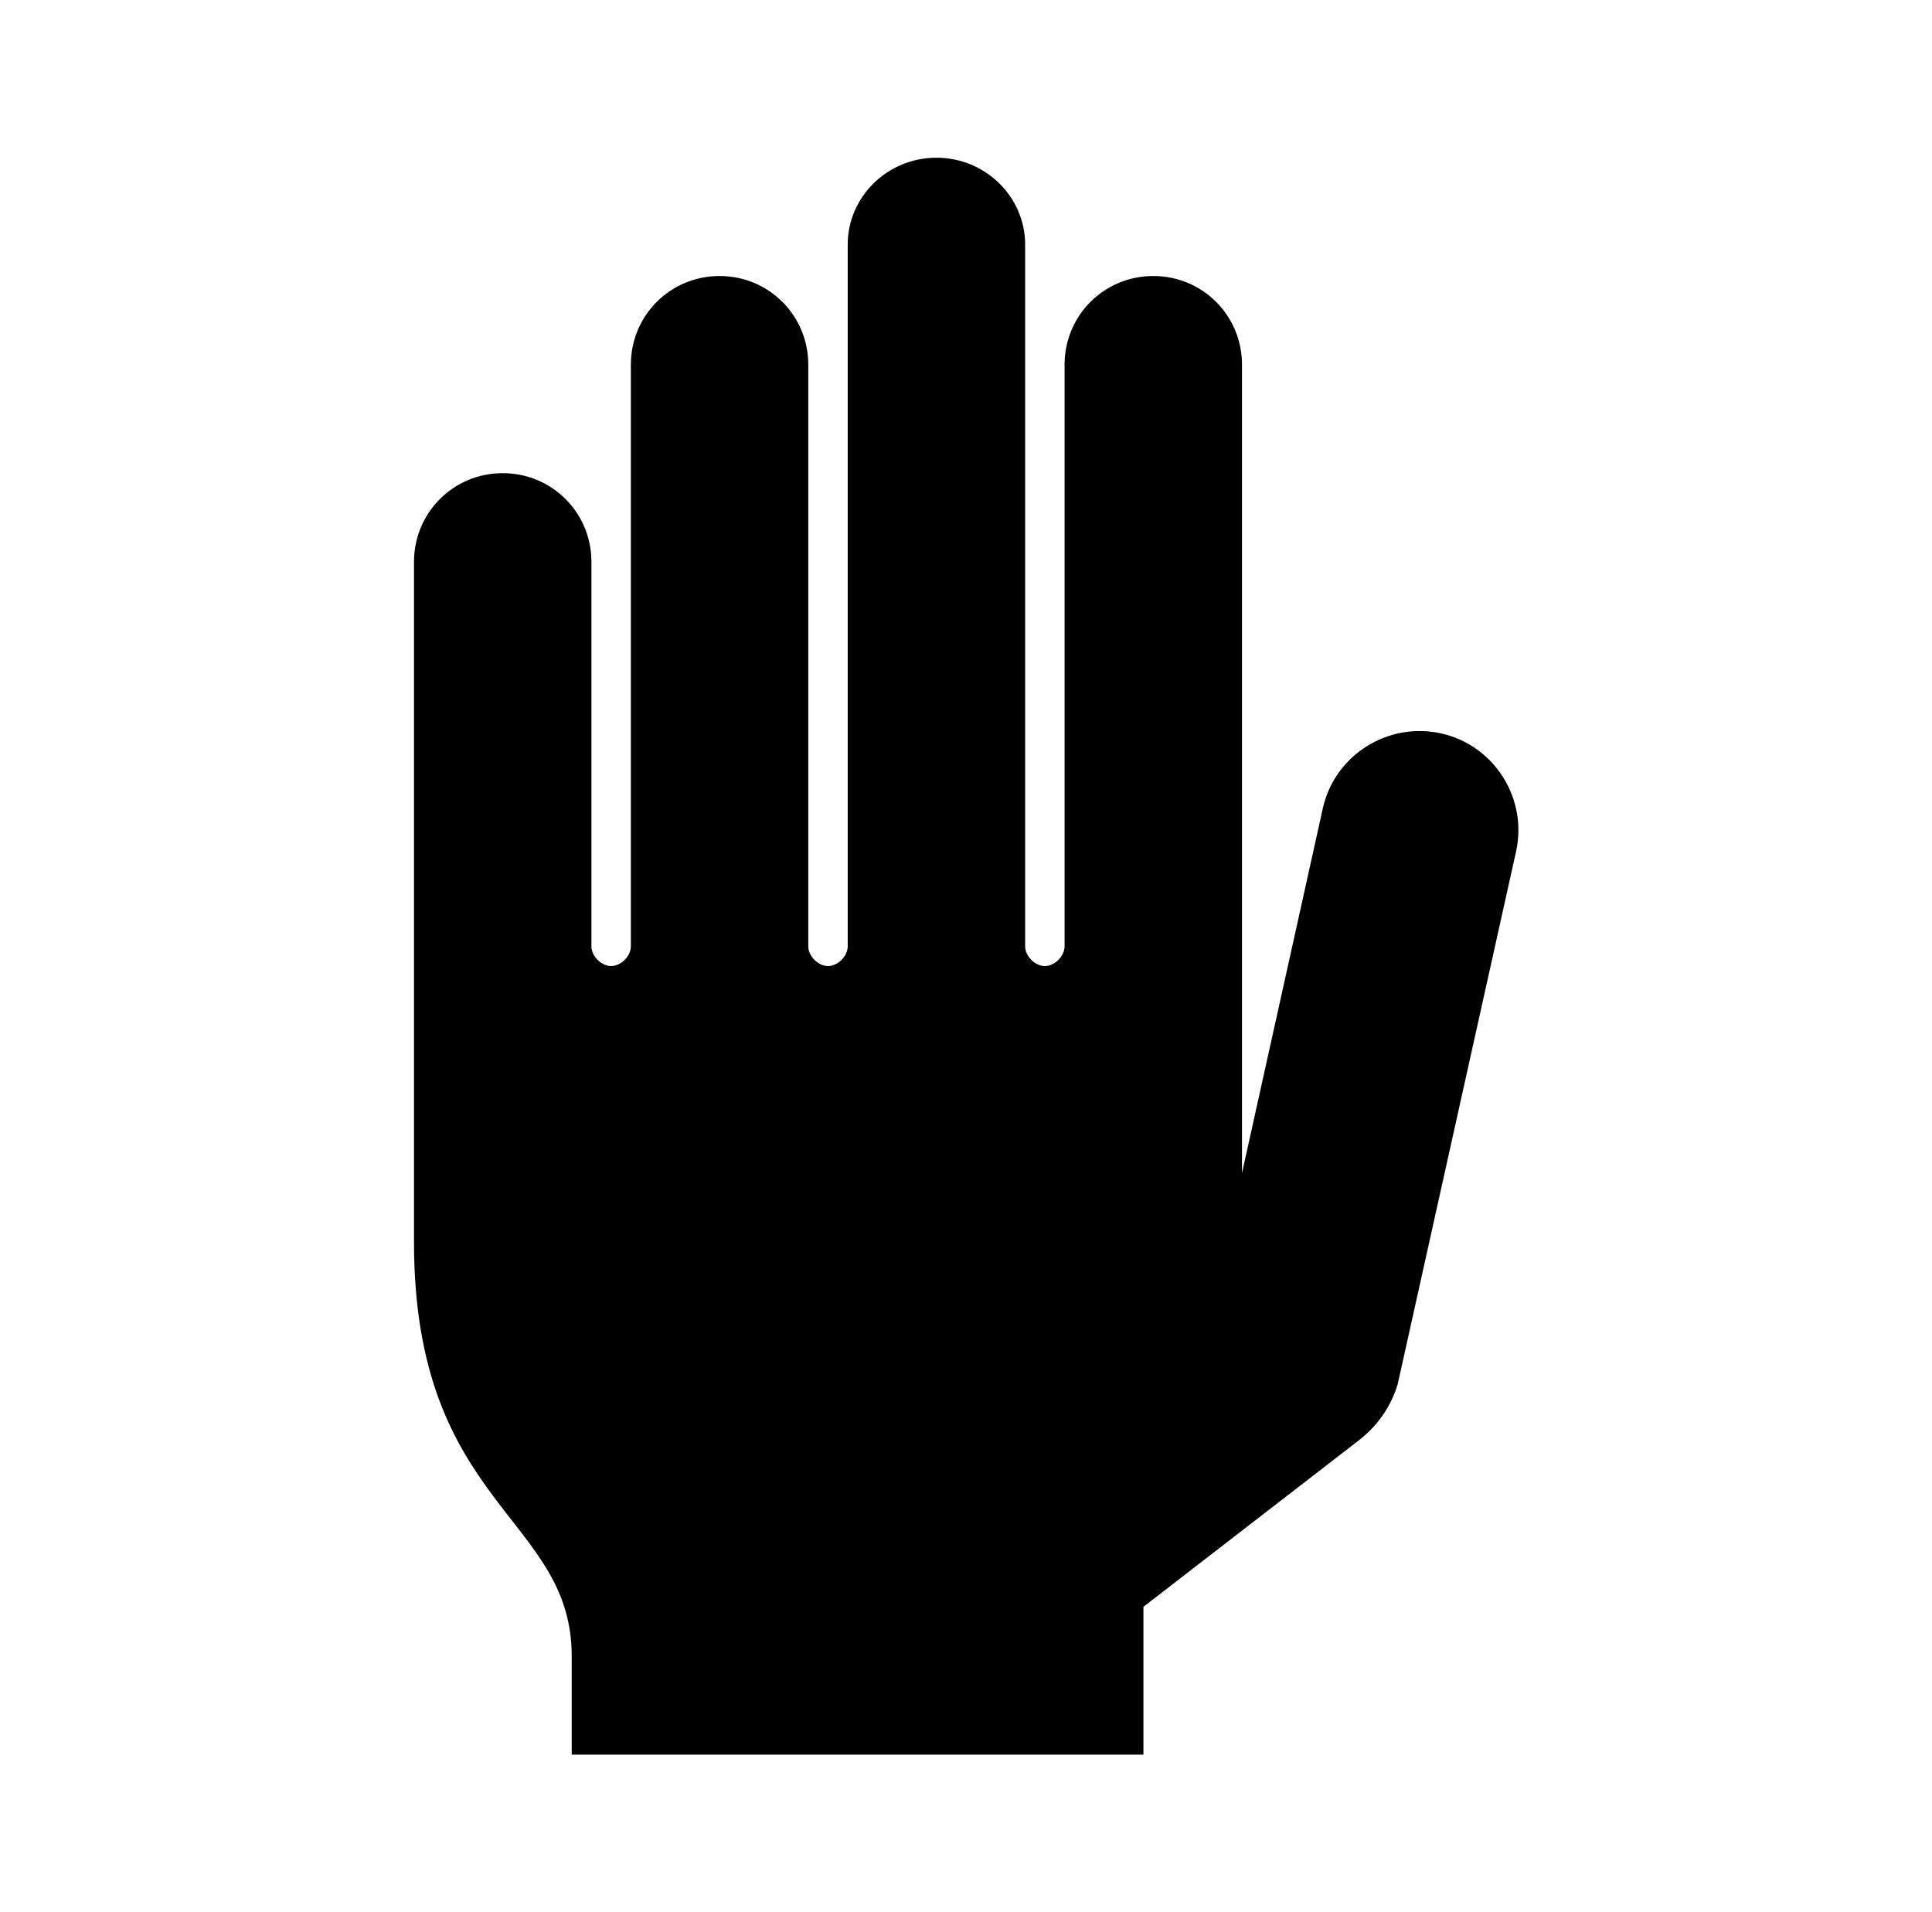 <svg width="98" height="97" xmlns="http://www.w3.org/2000/svg" xmlns:xlink="http://www.w3.org/1999/xlink" xml:space="preserve" overflow="hidden"><g transform="translate(-782 -436)"><g><g><g><g><path d="M807.5 460C810 460 812 462 812 464.5L812 484C812 484.5 812.5 485 813 485 813.5 485 814 484.5 814 484L814 454.5C814 452 816 450 818.5 450 821 450 823 452 823 454.5L823 484C823 484.5 823.5 485 824 485 824.5 485 825 484.5 825 484L825 448.4C825 446 827 444 829.5 444 832 444 834 446 834 448.4L834 484C834 484.5 834.5 485 835 485 835.5 485 836 484.5 836 484L836 454.5C836 452 838 450 840.5 450 843 450 845 452 845 454.5L845 484 845 495.5 849.1 477C849.7 474.3 852.4 472.6 855.1 473.2 857.8 473.8 859.5 476.5 858.9 479.2L852.9 506.2C852.6 507.2 852 508.2 851 509L840 517.5 840 525 811 525 811 520C811 512.9 803 512.4 803 499 803 498.5 803 464.5 803 464.5 803 462 805 460 807.5 460Z" fill="#000000" fill-rule="nonzero" fill-opacity="1"/></g></g></g></g></g></svg>
